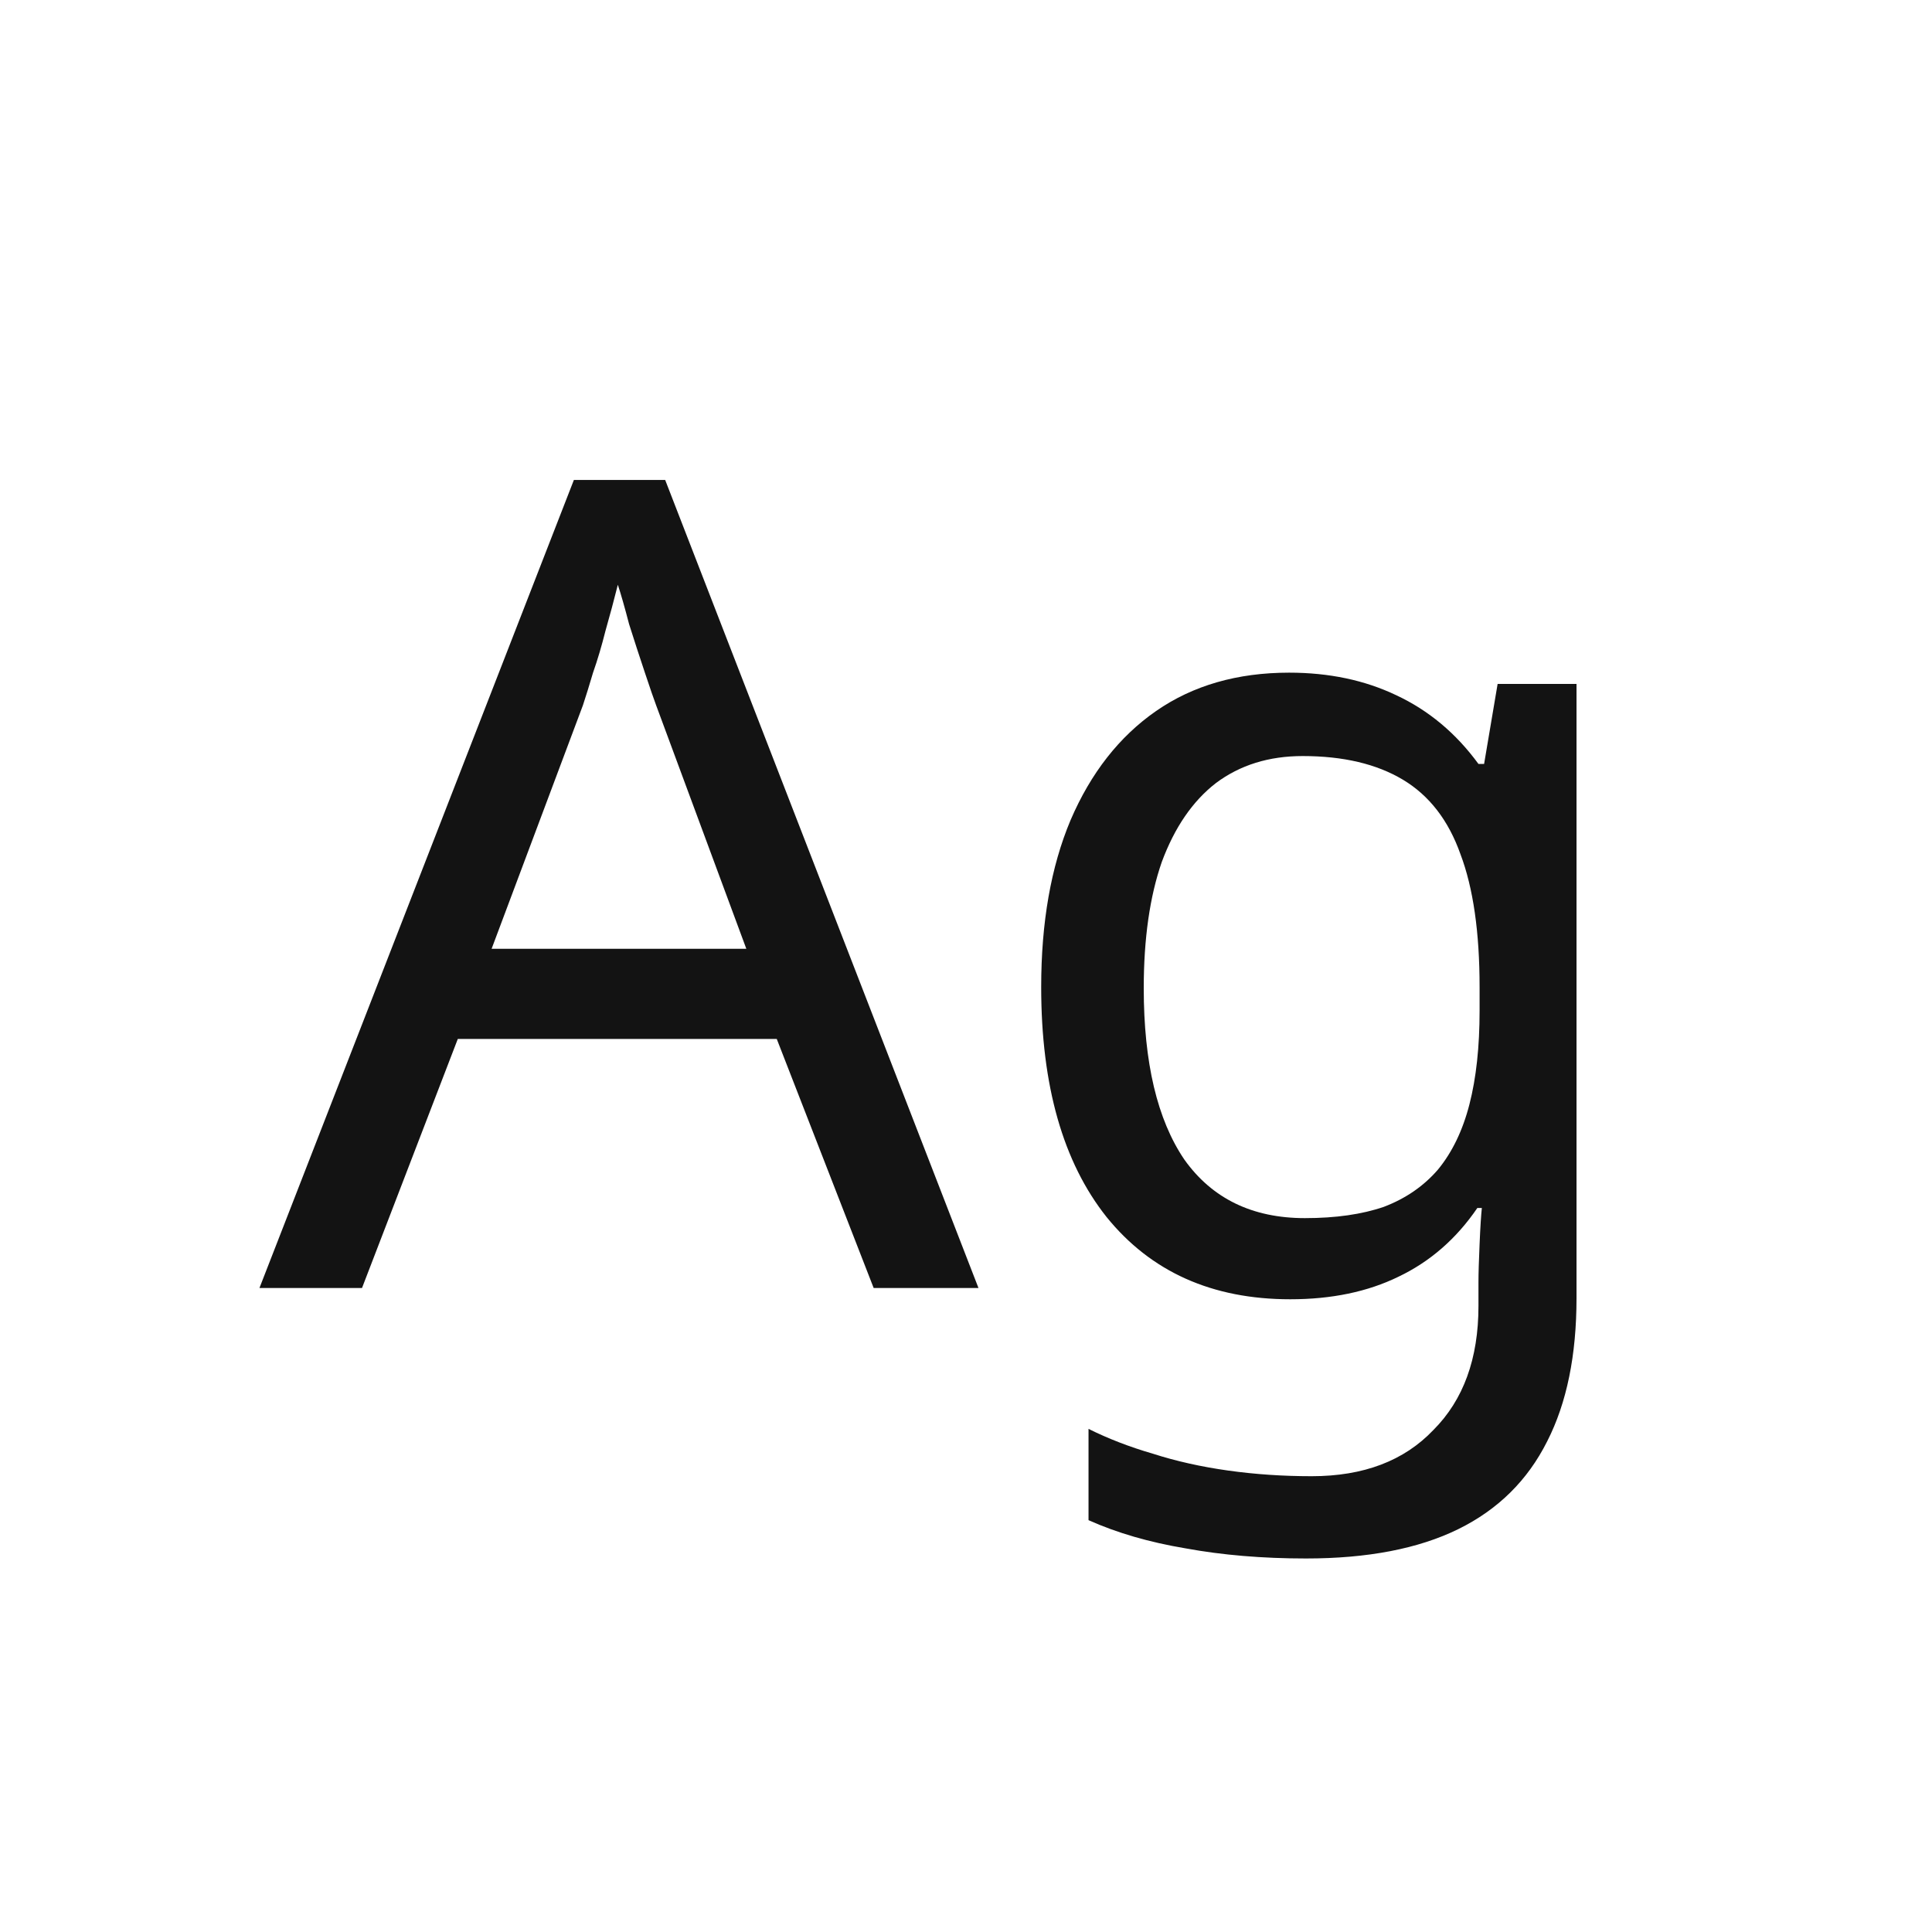 <svg width="24" height="24" viewBox="0 0 24 24" fill="none" xmlns="http://www.w3.org/2000/svg">
<path d="M10.853 16L9.649 12.906H5.687L4.497 16H3.223L7.129 5.962H8.263L12.155 16H10.853ZM8.151 8.762C8.123 8.687 8.076 8.552 8.011 8.356C7.945 8.16 7.88 7.959 7.815 7.754C7.759 7.539 7.712 7.376 7.675 7.264C7.628 7.451 7.577 7.642 7.521 7.838C7.474 8.025 7.423 8.197 7.367 8.356C7.32 8.515 7.278 8.65 7.241 8.762L6.107 11.786H9.271L8.151 8.762ZM16.014 8.356C16.509 8.356 16.952 8.449 17.344 8.636C17.745 8.823 18.086 9.107 18.366 9.49H18.436L18.604 8.496H19.584V16.126C19.584 16.835 19.463 17.428 19.22 17.904C18.977 18.389 18.609 18.753 18.114 18.996C17.619 19.239 16.989 19.36 16.224 19.36C15.683 19.36 15.183 19.318 14.726 19.234C14.278 19.159 13.877 19.043 13.522 18.884V17.75C13.765 17.871 14.031 17.974 14.32 18.058C14.609 18.151 14.922 18.221 15.258 18.268C15.594 18.315 15.939 18.338 16.294 18.338C16.938 18.338 17.442 18.147 17.806 17.764C18.179 17.391 18.366 16.877 18.366 16.224V15.93C18.366 15.818 18.371 15.659 18.38 15.454C18.389 15.239 18.399 15.09 18.408 15.006H18.352C18.091 15.389 17.764 15.673 17.372 15.86C16.989 16.047 16.541 16.14 16.028 16.14C15.057 16.14 14.297 15.799 13.746 15.118C13.205 14.437 12.934 13.485 12.934 12.262C12.934 11.459 13.055 10.769 13.298 10.19C13.55 9.602 13.905 9.149 14.362 8.832C14.819 8.515 15.37 8.356 16.014 8.356ZM16.182 9.392C15.762 9.392 15.403 9.504 15.104 9.728C14.815 9.952 14.591 10.279 14.432 10.708C14.283 11.137 14.208 11.66 14.208 12.276C14.208 13.2 14.376 13.909 14.712 14.404C15.057 14.889 15.557 15.132 16.21 15.132C16.593 15.132 16.919 15.085 17.19 14.992C17.461 14.889 17.685 14.735 17.862 14.53C18.039 14.315 18.17 14.045 18.254 13.718C18.338 13.391 18.38 13.004 18.38 12.556V12.262C18.38 11.581 18.301 11.03 18.142 10.61C17.993 10.19 17.755 9.882 17.428 9.686C17.101 9.49 16.686 9.392 16.182 9.392Z" fill="#131313"/>
</svg>
